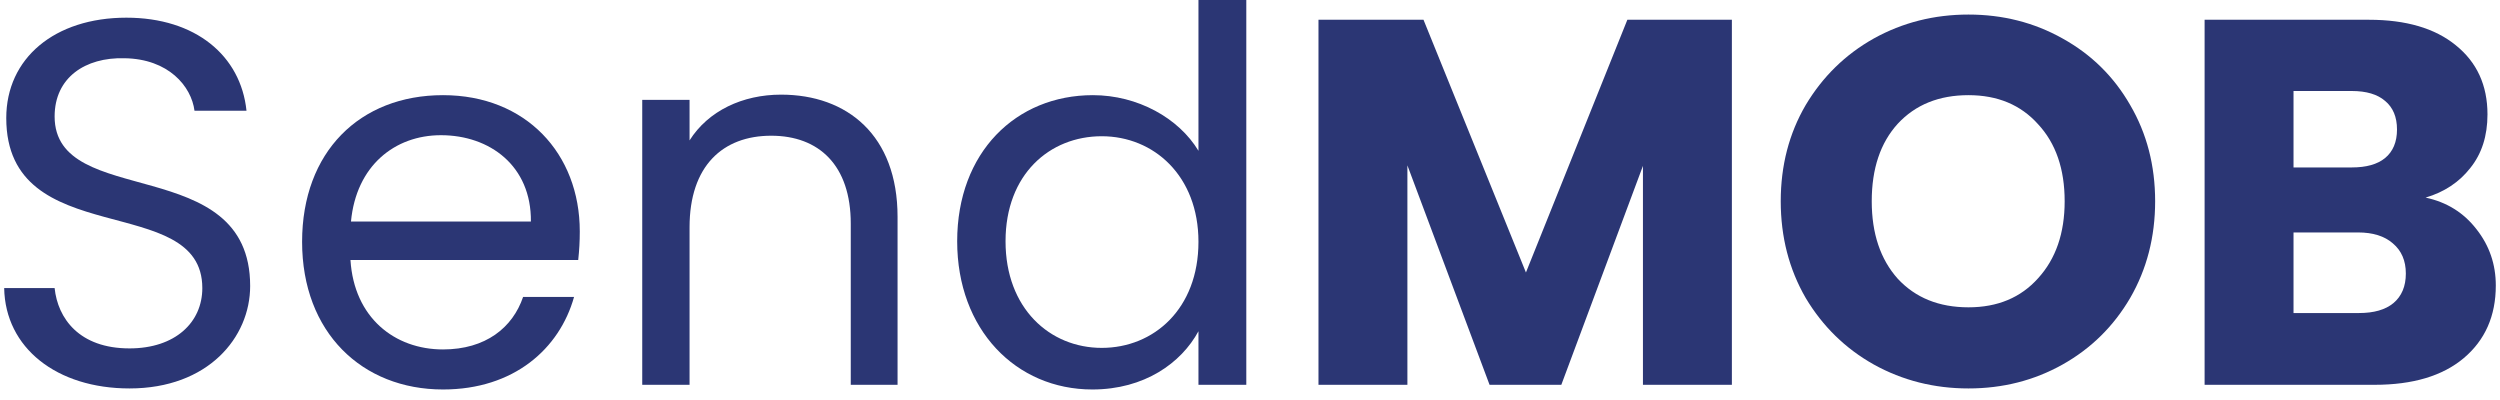 <svg width="125" height="20" viewBox="0 0 125 20" fill="none" xmlns="http://www.w3.org/2000/svg">
<path d="M12.508 14.3C12.508 16.874 10.402 19.422 6.475 19.422C2.835 19.422 0.261 17.394 0.209 14.404H2.731C2.887 15.912 3.953 17.42 6.475 17.42C8.763 17.42 10.116 16.12 10.116 14.404C10.116 9.516 0.313 12.636 0.313 5.902C0.313 2.912 2.731 0.884 6.319 0.884C9.777 0.884 12.04 2.782 12.325 5.538H9.725C9.569 4.316 8.425 2.938 6.215 2.912C4.265 2.86 2.731 3.874 2.731 5.824C2.731 10.504 12.508 7.592 12.508 14.3Z" fill="#2B3674"/>
<path d="M22.047 6.76C19.733 6.76 17.809 8.294 17.549 11.076H26.545C26.571 8.294 24.491 6.76 22.047 6.76ZM28.703 14.846C27.975 17.446 25.687 19.474 22.151 19.474C18.095 19.474 15.105 16.614 15.105 12.09C15.105 7.592 17.991 4.758 22.151 4.758C26.285 4.758 28.989 7.67 28.989 11.57C28.989 12.09 28.963 12.506 28.911 13H17.523C17.705 15.886 19.733 17.472 22.151 17.472C24.283 17.472 25.635 16.38 26.155 14.846H28.703Z" fill="#2B3674"/>
<path d="M42.538 19.24V11.18C42.538 8.268 40.952 6.786 38.56 6.786C36.142 6.786 34.478 8.294 34.478 11.362V19.24H32.112V4.992H34.478V7.02C35.414 5.538 37.13 4.732 39.054 4.732C42.356 4.732 44.878 6.76 44.878 10.842V19.24H42.538Z" fill="#2B3674"/>
<path d="M47.859 12.064C47.859 7.618 50.797 4.758 54.645 4.758C56.881 4.758 58.935 5.902 59.923 7.54V0H62.315V19.24H59.923V16.562C59.065 18.148 57.219 19.474 54.619 19.474C50.797 19.474 47.859 16.484 47.859 12.064ZM59.923 12.09C59.923 8.788 57.687 6.812 55.087 6.812C52.487 6.812 50.277 8.71 50.277 12.064C50.277 15.418 52.487 17.394 55.087 17.394C57.687 17.394 59.923 15.444 59.923 12.09Z" fill="#2B3674"/>
<path d="M86.594 0.988V19.24H82.147V8.294L78.066 19.24H74.478L70.37 8.268V19.24H65.924V0.988H71.175L76.297 13.624L81.368 0.988H86.594Z" fill="#2B3674"/>
<path d="M98.423 19.422C96.707 19.422 95.129 19.023 93.691 18.226C92.269 17.429 91.134 16.319 90.285 14.898C89.453 13.459 89.037 11.847 89.037 10.062C89.037 8.277 89.453 6.673 90.285 5.252C91.134 3.831 92.269 2.721 93.691 1.924C95.129 1.127 96.707 0.728 98.423 0.728C100.139 0.728 101.707 1.127 103.129 1.924C104.567 2.721 105.694 3.831 106.509 5.252C107.341 6.673 107.757 8.277 107.757 10.062C107.757 11.847 107.341 13.459 106.509 14.898C105.677 16.319 104.55 17.429 103.129 18.226C101.707 19.023 100.139 19.422 98.423 19.422ZM98.423 15.366C99.879 15.366 101.04 14.881 101.907 13.91C102.791 12.939 103.233 11.657 103.233 10.062C103.233 8.45 102.791 7.167 101.907 6.214C101.04 5.243 99.879 4.758 98.423 4.758C96.949 4.758 95.771 5.235 94.887 6.188C94.02 7.141 93.587 8.433 93.587 10.062C93.587 11.674 94.02 12.965 94.887 13.936C95.771 14.889 96.949 15.366 98.423 15.366Z" fill="#2B3674"/>
<path d="M121.28 9.88C122.337 10.105 123.187 10.634 123.828 11.466C124.469 12.281 124.79 13.217 124.79 14.274C124.79 15.799 124.253 17.013 123.178 17.914C122.121 18.798 120.639 19.24 118.732 19.24H110.23V0.988H118.446C120.301 0.988 121.748 1.413 122.788 2.262C123.845 3.111 124.374 4.264 124.374 5.72C124.374 6.795 124.088 7.687 123.516 8.398C122.961 9.109 122.216 9.603 121.28 9.88ZM114.676 8.372H117.588C118.316 8.372 118.871 8.216 119.252 7.904C119.651 7.575 119.85 7.098 119.85 6.474C119.85 5.85 119.651 5.373 119.252 5.044C118.871 4.715 118.316 4.55 117.588 4.55H114.676V8.372ZM117.952 15.652C118.697 15.652 119.269 15.487 119.668 15.158C120.084 14.811 120.292 14.317 120.292 13.676C120.292 13.035 120.075 12.532 119.642 12.168C119.226 11.804 118.645 11.622 117.9 11.622H114.676V15.652H117.952Z" fill="#2B3674"/>
</svg>
